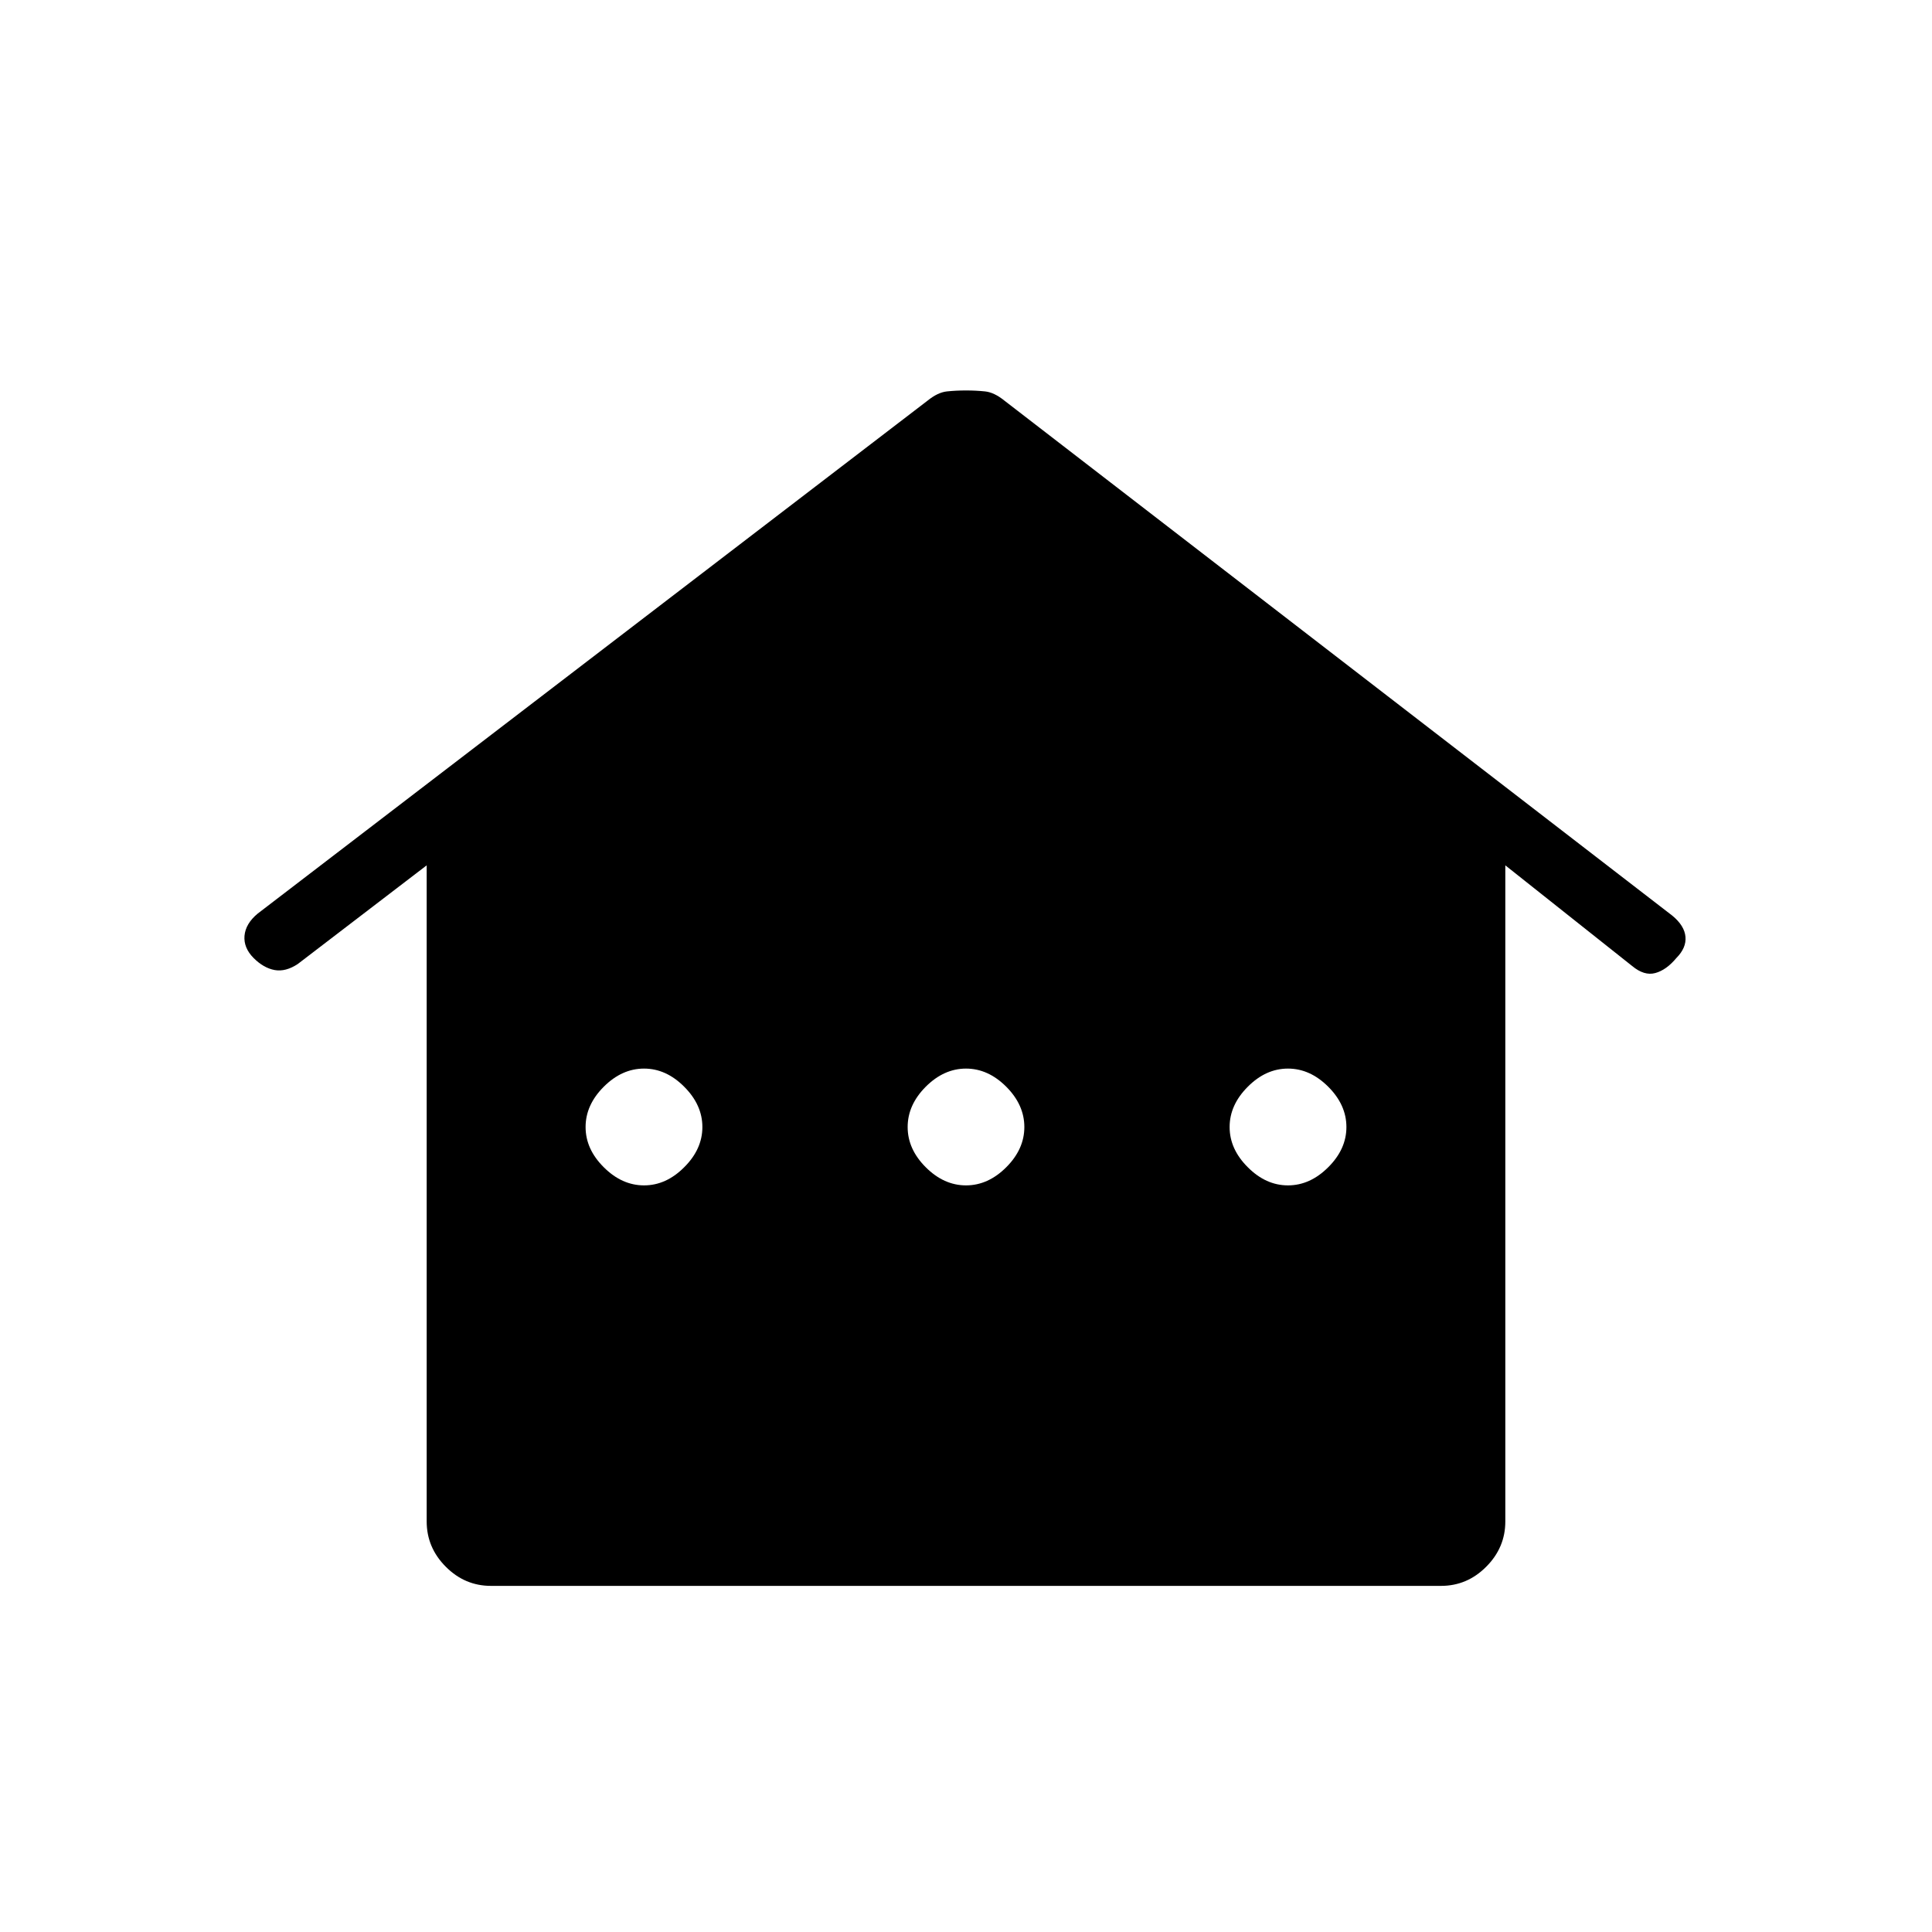 <svg xmlns="http://www.w3.org/2000/svg" height="20" width="20"><path d="M5.083 16.417q-.271 0-.468-.198-.198-.198-.198-.469V8.958L3.083 9.979q-.125.083-.239.063-.115-.021-.219-.125-.104-.105-.094-.229.011-.126.136-.23l6.937-5.312q.104-.084.198-.094.094-.01.198-.01.104 0 .198.01.094.01.198.094l6.916 5.333q.126.104.136.219.01.114-.094.219-.104.125-.219.156-.114.031-.239-.073l-1.313-1.042v6.792q0 .271-.198.469-.197.198-.468.198Zm1.584-4.146q.229 0 .416-.188.188-.187.188-.416 0-.229-.188-.417-.187-.188-.416-.188-.229 0-.417.188-.188.188-.188.417 0 .229.188.416.188.188.417.188Zm3.333 0q.229 0 .417-.188.187-.187.187-.416 0-.229-.187-.417-.188-.188-.417-.188-.229 0-.417.188-.187.188-.187.417 0 .229.187.416.188.188.417.188Zm3.333 0q.229 0 .417-.188.188-.187.188-.416 0-.229-.188-.417-.188-.188-.417-.188-.229 0-.416.188-.188.188-.188.417 0 .229.188.416.187.188.416.188Z"/></svg>